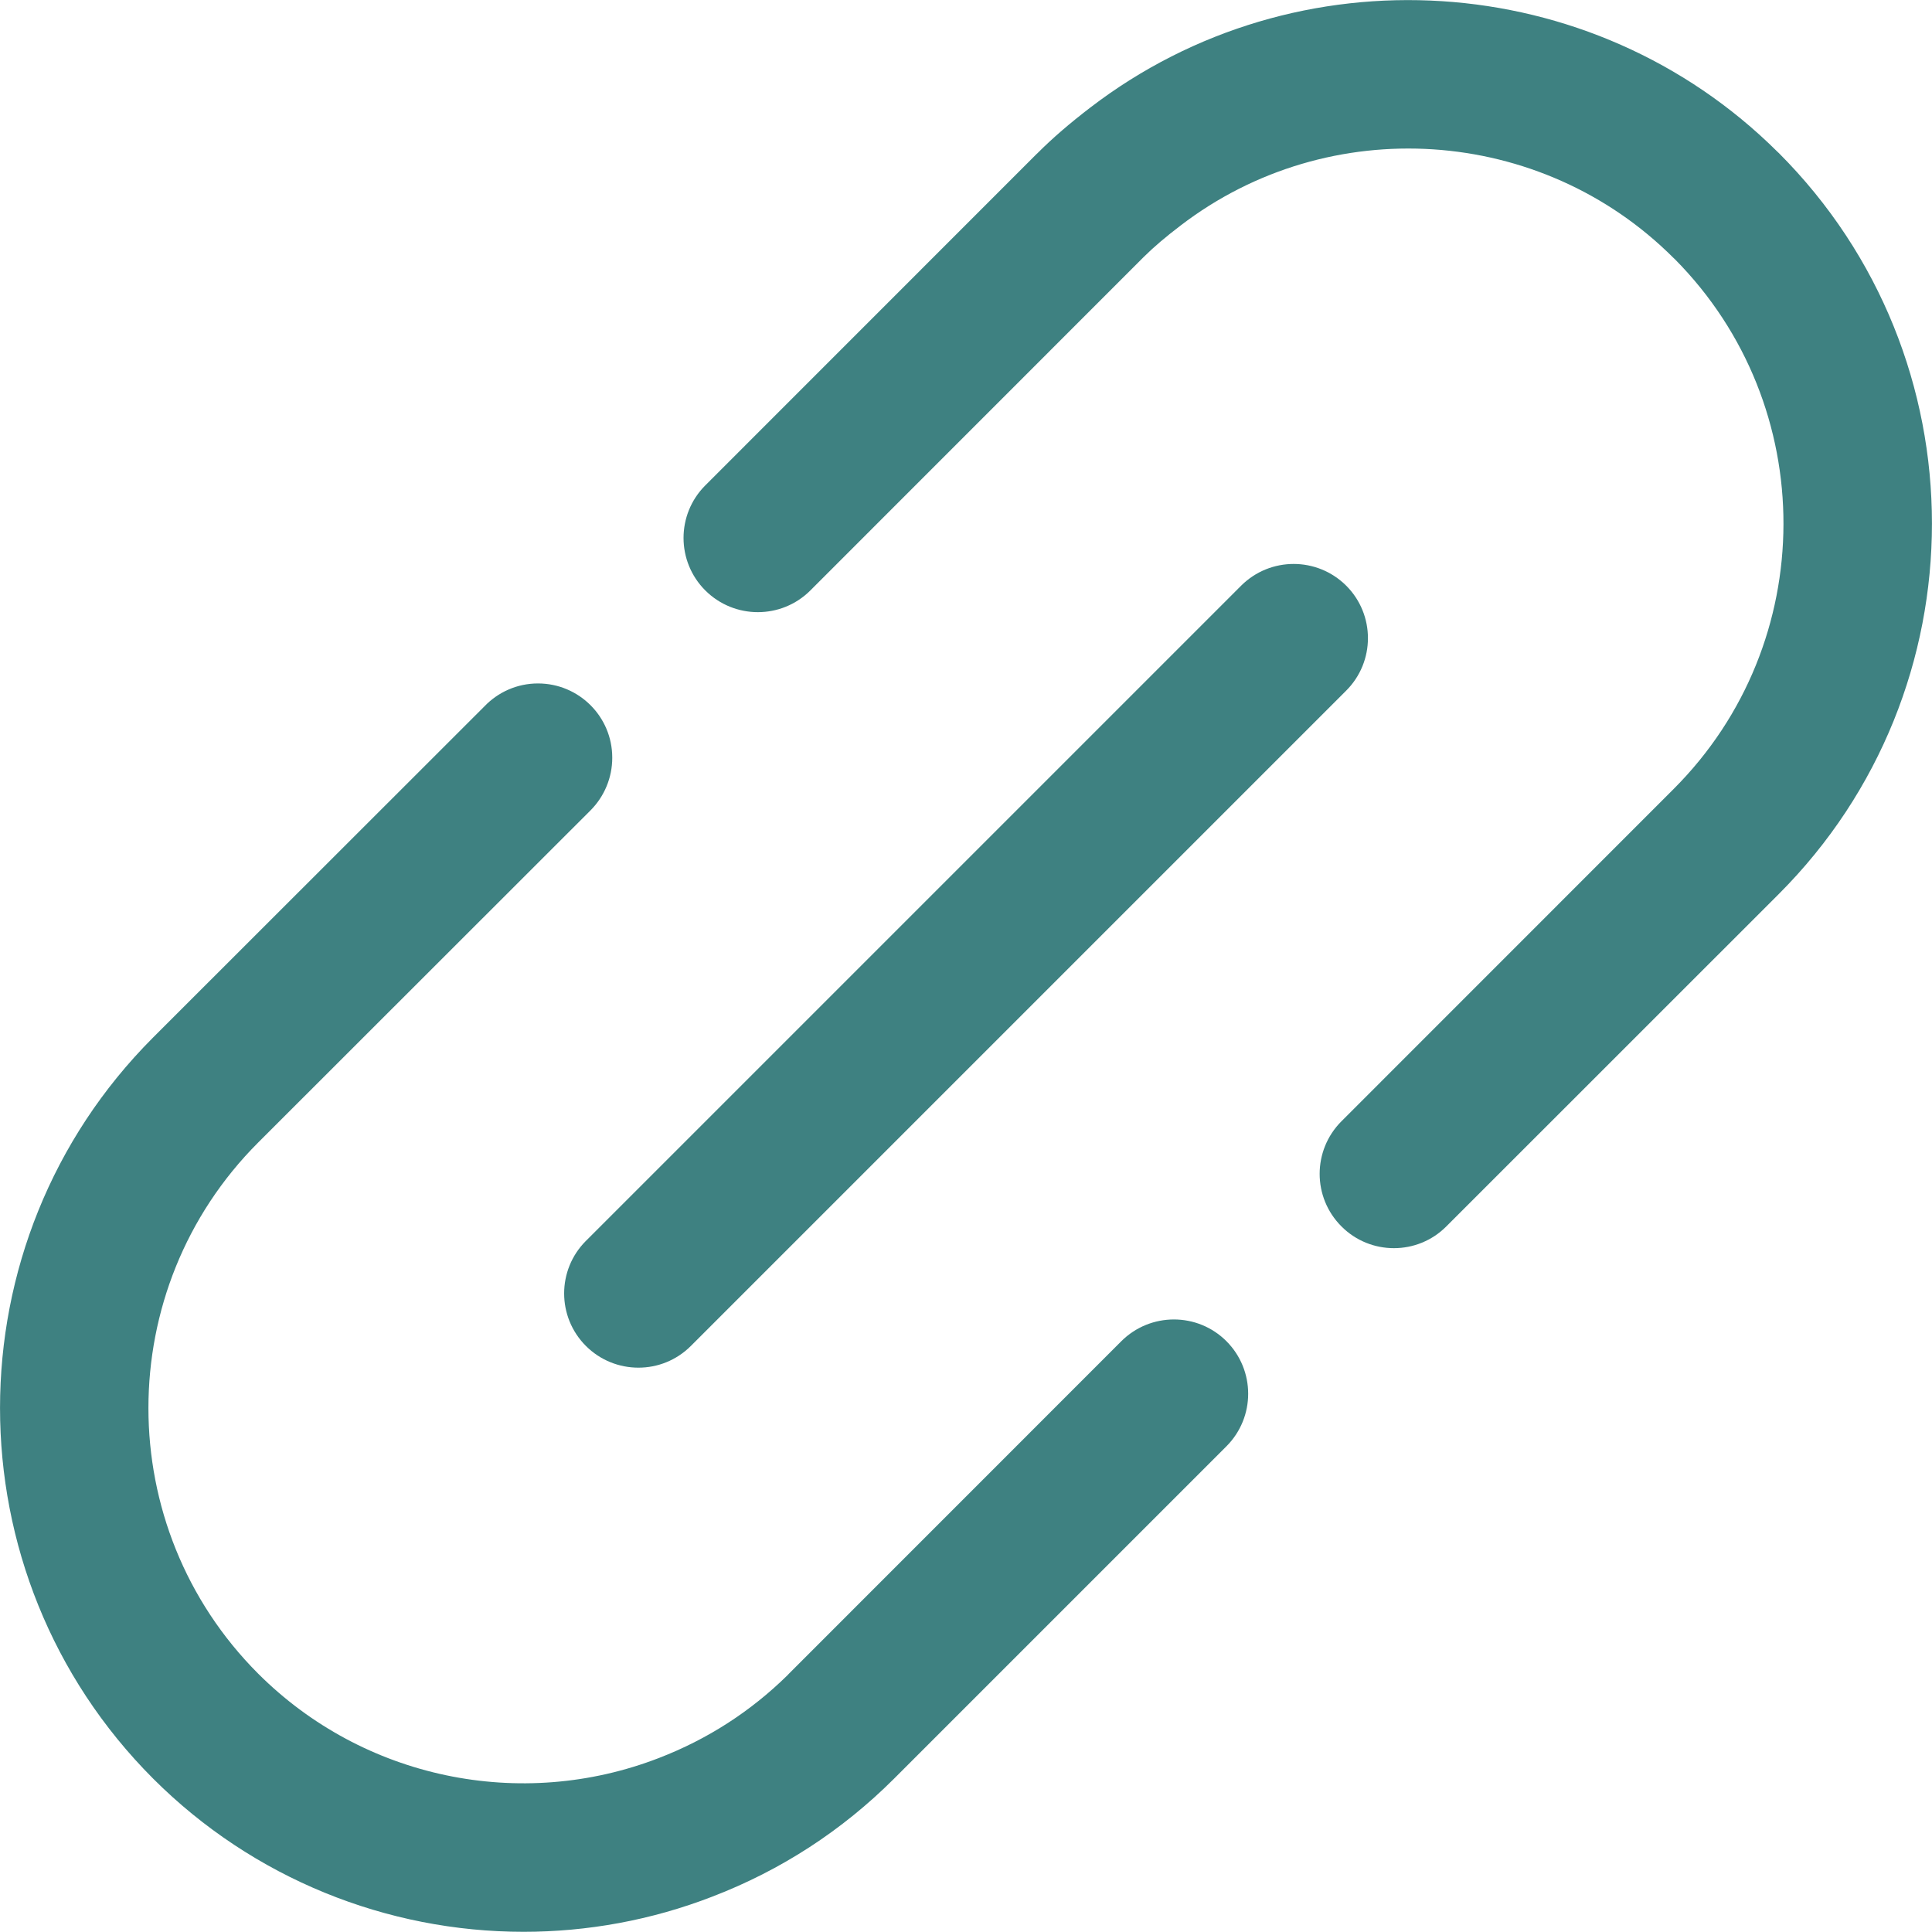 <svg width="20" height="20" viewBox="0 0 20 20" fill="none" xmlns="http://www.w3.org/2000/svg">
<path d="M18.414 1.584C18.409 1.579 18.403 1.574 18.398 1.569C16.482 -0.333 13.428 -0.529 11.286 1.114C11.072 1.278 10.899 1.427 10.743 1.583C10.738 1.587 10.734 1.592 10.729 1.596L7.301 5.025C7.001 5.325 7.001 5.812 7.301 6.112C7.602 6.412 8.089 6.412 8.389 6.112L11.829 2.671C11.833 2.667 11.836 2.664 11.84 2.66C11.945 2.556 12.066 2.453 12.221 2.335C13.76 1.155 15.954 1.299 17.325 2.671C17.33 2.675 17.334 2.68 17.339 2.684C18.841 4.2 18.837 6.656 17.326 8.167L13.886 11.608C13.586 11.909 13.586 12.395 13.886 12.695C14.036 12.846 14.233 12.921 14.43 12.921C14.626 12.921 14.823 12.846 14.973 12.695L18.414 9.255C20.528 7.14 20.528 3.699 18.414 1.584Z" fill="#3E8181"/>
<path d="M11.608 13.884L8.17 17.323C8.163 17.33 8.156 17.337 8.15 17.344C7.769 17.718 7.323 18.005 6.823 18.198C5.388 18.754 3.758 18.411 2.672 17.325C1.158 15.809 1.158 13.343 2.672 11.828L6.113 8.389C6.257 8.244 6.338 8.049 6.338 7.845V7.843C6.338 7.419 5.994 7.075 5.569 7.075C5.35 7.075 5.153 7.167 5.013 7.314L1.585 10.74C-0.528 12.855 -0.528 16.296 1.585 18.412C2.62 19.447 4.007 19.998 5.42 19.998C6.077 19.998 6.741 19.879 7.376 19.633C8.086 19.36 8.718 18.949 9.255 18.413C9.263 18.406 9.271 18.398 9.278 18.39L12.696 14.972C12.996 14.671 12.996 14.185 12.696 13.884C12.396 13.584 11.909 13.584 11.608 13.884Z" fill="#3E8181"/>
<path d="M6.065 13.933C6.215 14.083 6.412 14.158 6.609 14.158C6.806 14.158 7.002 14.083 7.152 13.933L13.935 7.15C14.236 6.85 14.236 6.363 13.936 6.063C13.635 5.763 13.149 5.763 12.848 6.063L6.065 12.846C5.765 13.146 5.765 13.633 6.065 13.933Z" fill="#3E8181"/>
</svg>
